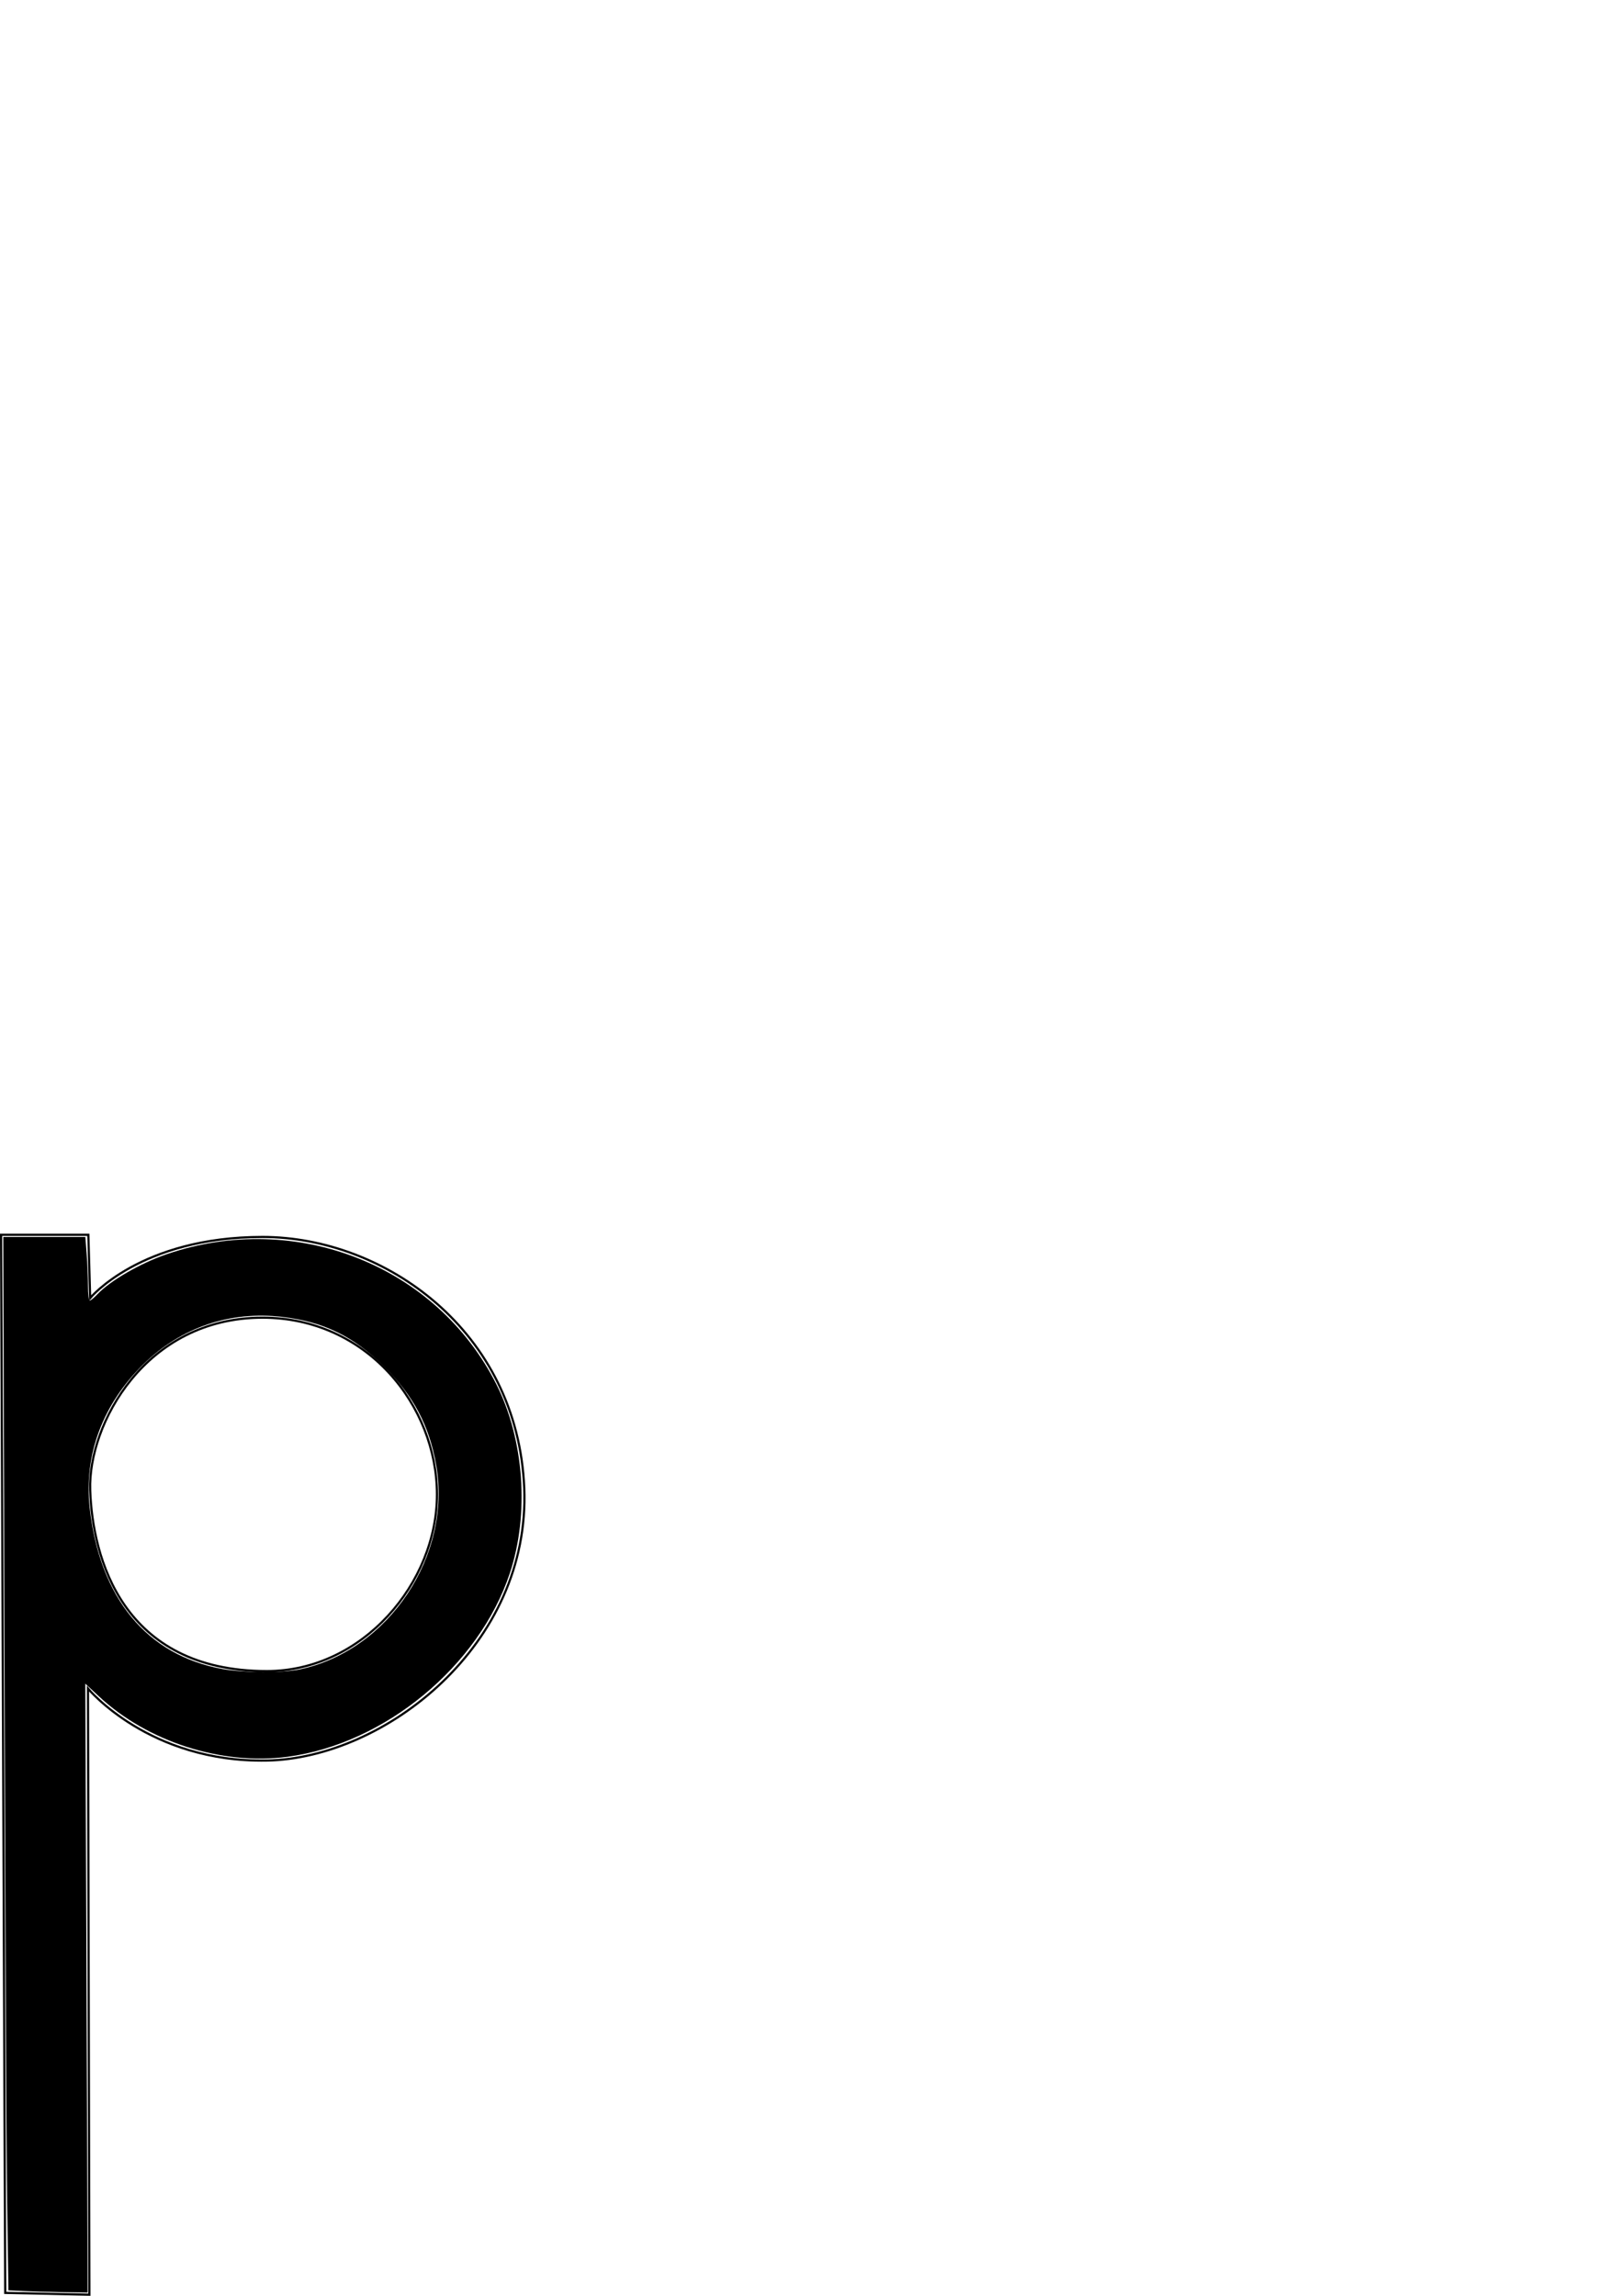 <?xml version="1.0" encoding="UTF-8" standalone="no"?>
<!-- Created with Inkscape (http://www.inkscape.org/) -->

<svg
   xmlns:dc="http://purl.org/dc/elements/1.1/"
   xmlns:cc="http://creativecommons.org/ns#"
   xmlns:rdf="http://www.w3.org/1999/02/22-rdf-syntax-ns#"
   xmlns:svg="http://www.w3.org/2000/svg"
   xmlns="http://www.w3.org/2000/svg"
   xmlns:sodipodi="http://sodipodi.sourceforge.net/DTD/sodipodi-0.dtd"
   xmlns:inkscape="http://www.inkscape.org/namespaces/inkscape"
   width="210mm"
   height="297mm"
   viewBox="0 0 744.094 1052.362"
   id="svg5528"
   version="1.1"
   inkscape:version="0.91 r13725"
   sodipodi:docname="letter-p.svg">
  <defs
     id="defs5530" />
  <sodipodi:namedview
     id="base"
     pagecolor="#ffffff"
     bordercolor="#666666"
     borderopacity="1.0"
     inkscape:pageopacity="0.0"
     inkscape:pageshadow="2"
     inkscape:zoom="1.0623047"
     inkscape:cx="222.0307"
     inkscape:cy="315.33615"
     inkscape:document-units="px"
     inkscape:current-layer="layer1"
     showgrid="false"
     showborder="false"
     inkscape:window-width="1920"
     inkscape:window-height="1044"
     inkscape:window-x="0"
     inkscape:window-y="0"
     inkscape:window-maximized="1" />
  <g
     inkscape:label="Layer 1"
     inkscape:groupmode="layer"
     id="layer1">
    <g
       id="g4204-5-9"
       transform="matrix(1,0,0,-1,-1371.662,1160.365)">
      <path
         sodipodi:nodetypes="ccccsssccc"
         inkscape:connector-curvature="0"
         id="path11265-6-1"
         d="m 1374.064,109.343 -1.899,485.007 40,0 L 1413,565.362 c 0,0 23,28 79,28 56,0 117,-43 120,-115 3,-72 -64,-124 -118,-125 -54,-1 -82,33 -82,33 l 0.649,-277.848 z"
         style="fill:none;fill-rule:evenodd;stroke:#000000;stroke-width:1px;stroke-linecap:butt;stroke-linejoin:miter;stroke-opacity:1" />
      <path
         sodipodi:nodetypes="sszss"
         inkscape:connector-curvature="0"
         id="path11267-2-2"
         d="m 1413,477.362 c 1.032,-30.884 14.681,-83 81,-83 44.007,0 78.038,40.532 78,81 -0.038,40.468 -31.906,81 -80,81 -53.86,0 -80,-49.072 -79,-79 z"
         style="fill:none;fill-rule:evenodd;stroke:#000000;stroke-width:1px;stroke-linecap:butt;stroke-linejoin:miter;stroke-opacity:1" />
    </g>
    <path
       style="opacity:1;fill:#000000;stroke:none;stroke-width:40;stroke-miterlimit:4;stroke-dasharray:none"
       d="m 10.578,1050.175 -6.709,-0.323 -0.582,-40.674 C 2.968,986.807 2.439,878.17 2.112,767.761 l -0.593,-200.743 18.805,0 18.805,0 0.605,7.766 c 0.333,4.271 0.607,10.837 0.61,14.591 0.003,3.754 0.35,6.825 0.771,6.825 0.421,0 2.009,-1.315 3.53,-2.923 5.945,-6.285 19.811,-14.281 31.947,-18.421 59.215,-20.203 123.625,5.295 151.02,59.784 12.73,25.319 15.142,59.461 6.115,86.541 -14.184,42.549 -57.259,78.128 -101.801,84.085 -30.277,4.049 -64.27,-6.849 -86.691,-27.791 l -6.116,-5.713 0.539,139.555 0.539,139.555 -11.455,-0.187 c -6.3,-0.103 -14.474,-0.332 -18.164,-0.509 z M 137.484,765.218 c 40.685,-8.623 69.75,-52.117 62.518,-93.558 -3.171,-18.173 -10.46,-31.942 -24.001,-45.337 -13.922,-13.772 -27.606,-20.437 -46.547,-22.671 -24.065,-2.838 -46.518,4.817 -63.733,21.729 -18.63,18.303 -27.313,41.486 -24.617,65.729 4.613,41.49 26.225,67.68 61.039,73.969 9.695,1.752 27.401,1.821 35.34,0.138 z"
       id="path6678"
       inkscape:connector-curvature="0" />
  </g>
</svg>
